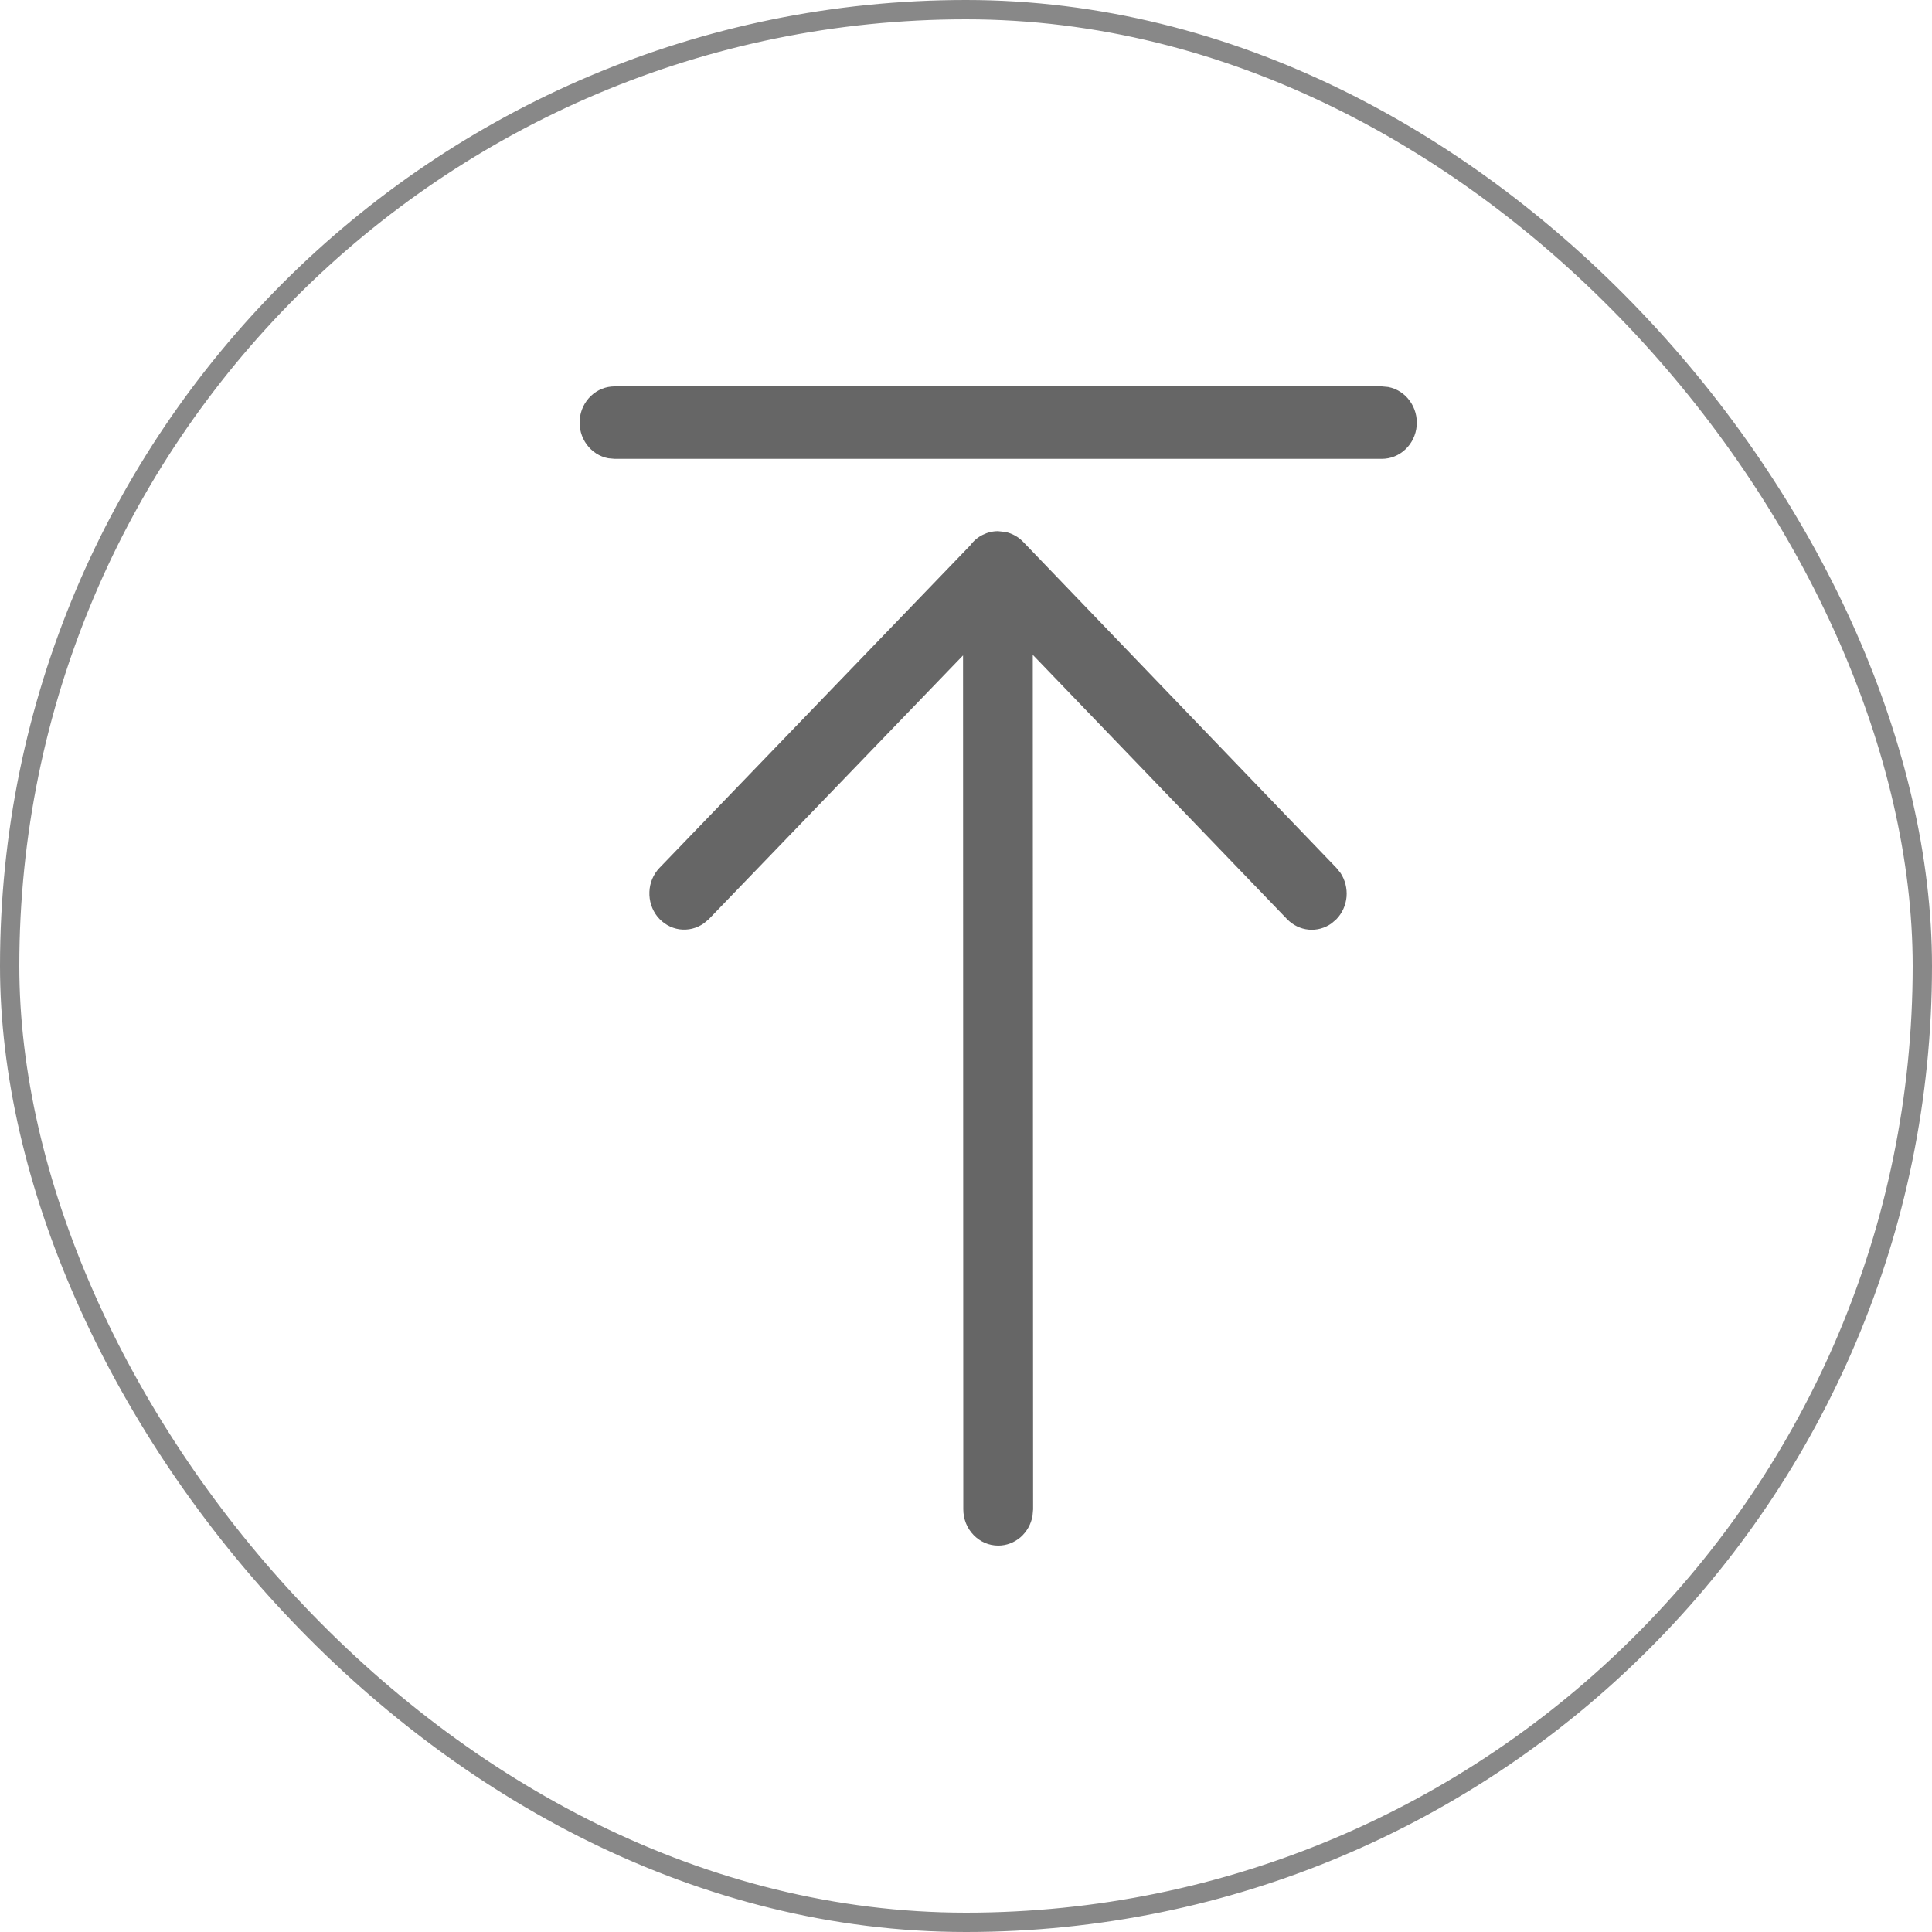 <svg width="30" height="30" viewBox="0 0 30 30" fill="none" xmlns="http://www.w3.org/2000/svg">
<path d="M21.457 7.125C21.593 7.125 21.723 7.073 21.823 6.978C21.923 6.884 21.986 6.753 21.998 6.613C22.01 6.473 21.971 6.334 21.889 6.222C21.807 6.11 21.688 6.034 21.555 6.009L21.457 6H9.543C9.407 6 9.277 6.052 9.177 6.147C9.077 6.242 9.014 6.372 9.002 6.512C8.99 6.652 9.029 6.791 9.111 6.903C9.193 7.015 9.312 7.091 9.445 7.116L9.543 7.125H21.457ZM15.5 24C15.627 24 15.749 23.954 15.847 23.87C15.944 23.785 16.01 23.668 16.033 23.539L16.042 23.437L16.037 10.168L19.985 14.272C20.075 14.365 20.193 14.423 20.319 14.435C20.446 14.447 20.572 14.413 20.677 14.338L20.752 14.273C20.842 14.18 20.897 14.057 20.909 13.926C20.92 13.795 20.887 13.664 20.815 13.555L20.752 13.477L15.887 8.413C15.811 8.335 15.715 8.282 15.611 8.26L15.496 8.248C15.413 8.248 15.332 8.268 15.257 8.306C15.183 8.343 15.118 8.398 15.068 8.466L10.24 13.477C10.145 13.576 10.089 13.709 10.084 13.848C10.078 13.988 10.122 14.125 10.208 14.233C10.295 14.34 10.416 14.411 10.55 14.43C10.683 14.449 10.819 14.416 10.93 14.337L11.006 14.273L14.954 10.177L14.958 23.437C14.958 23.587 15.015 23.73 15.117 23.835C15.219 23.941 15.356 24 15.5 24Z" fill="#666666"/>
<rect x="0.15" y="0.15" width="29.7" height="29.7" rx="14.85" stroke="#888888" stroke-width="0.3"/>
</svg>
